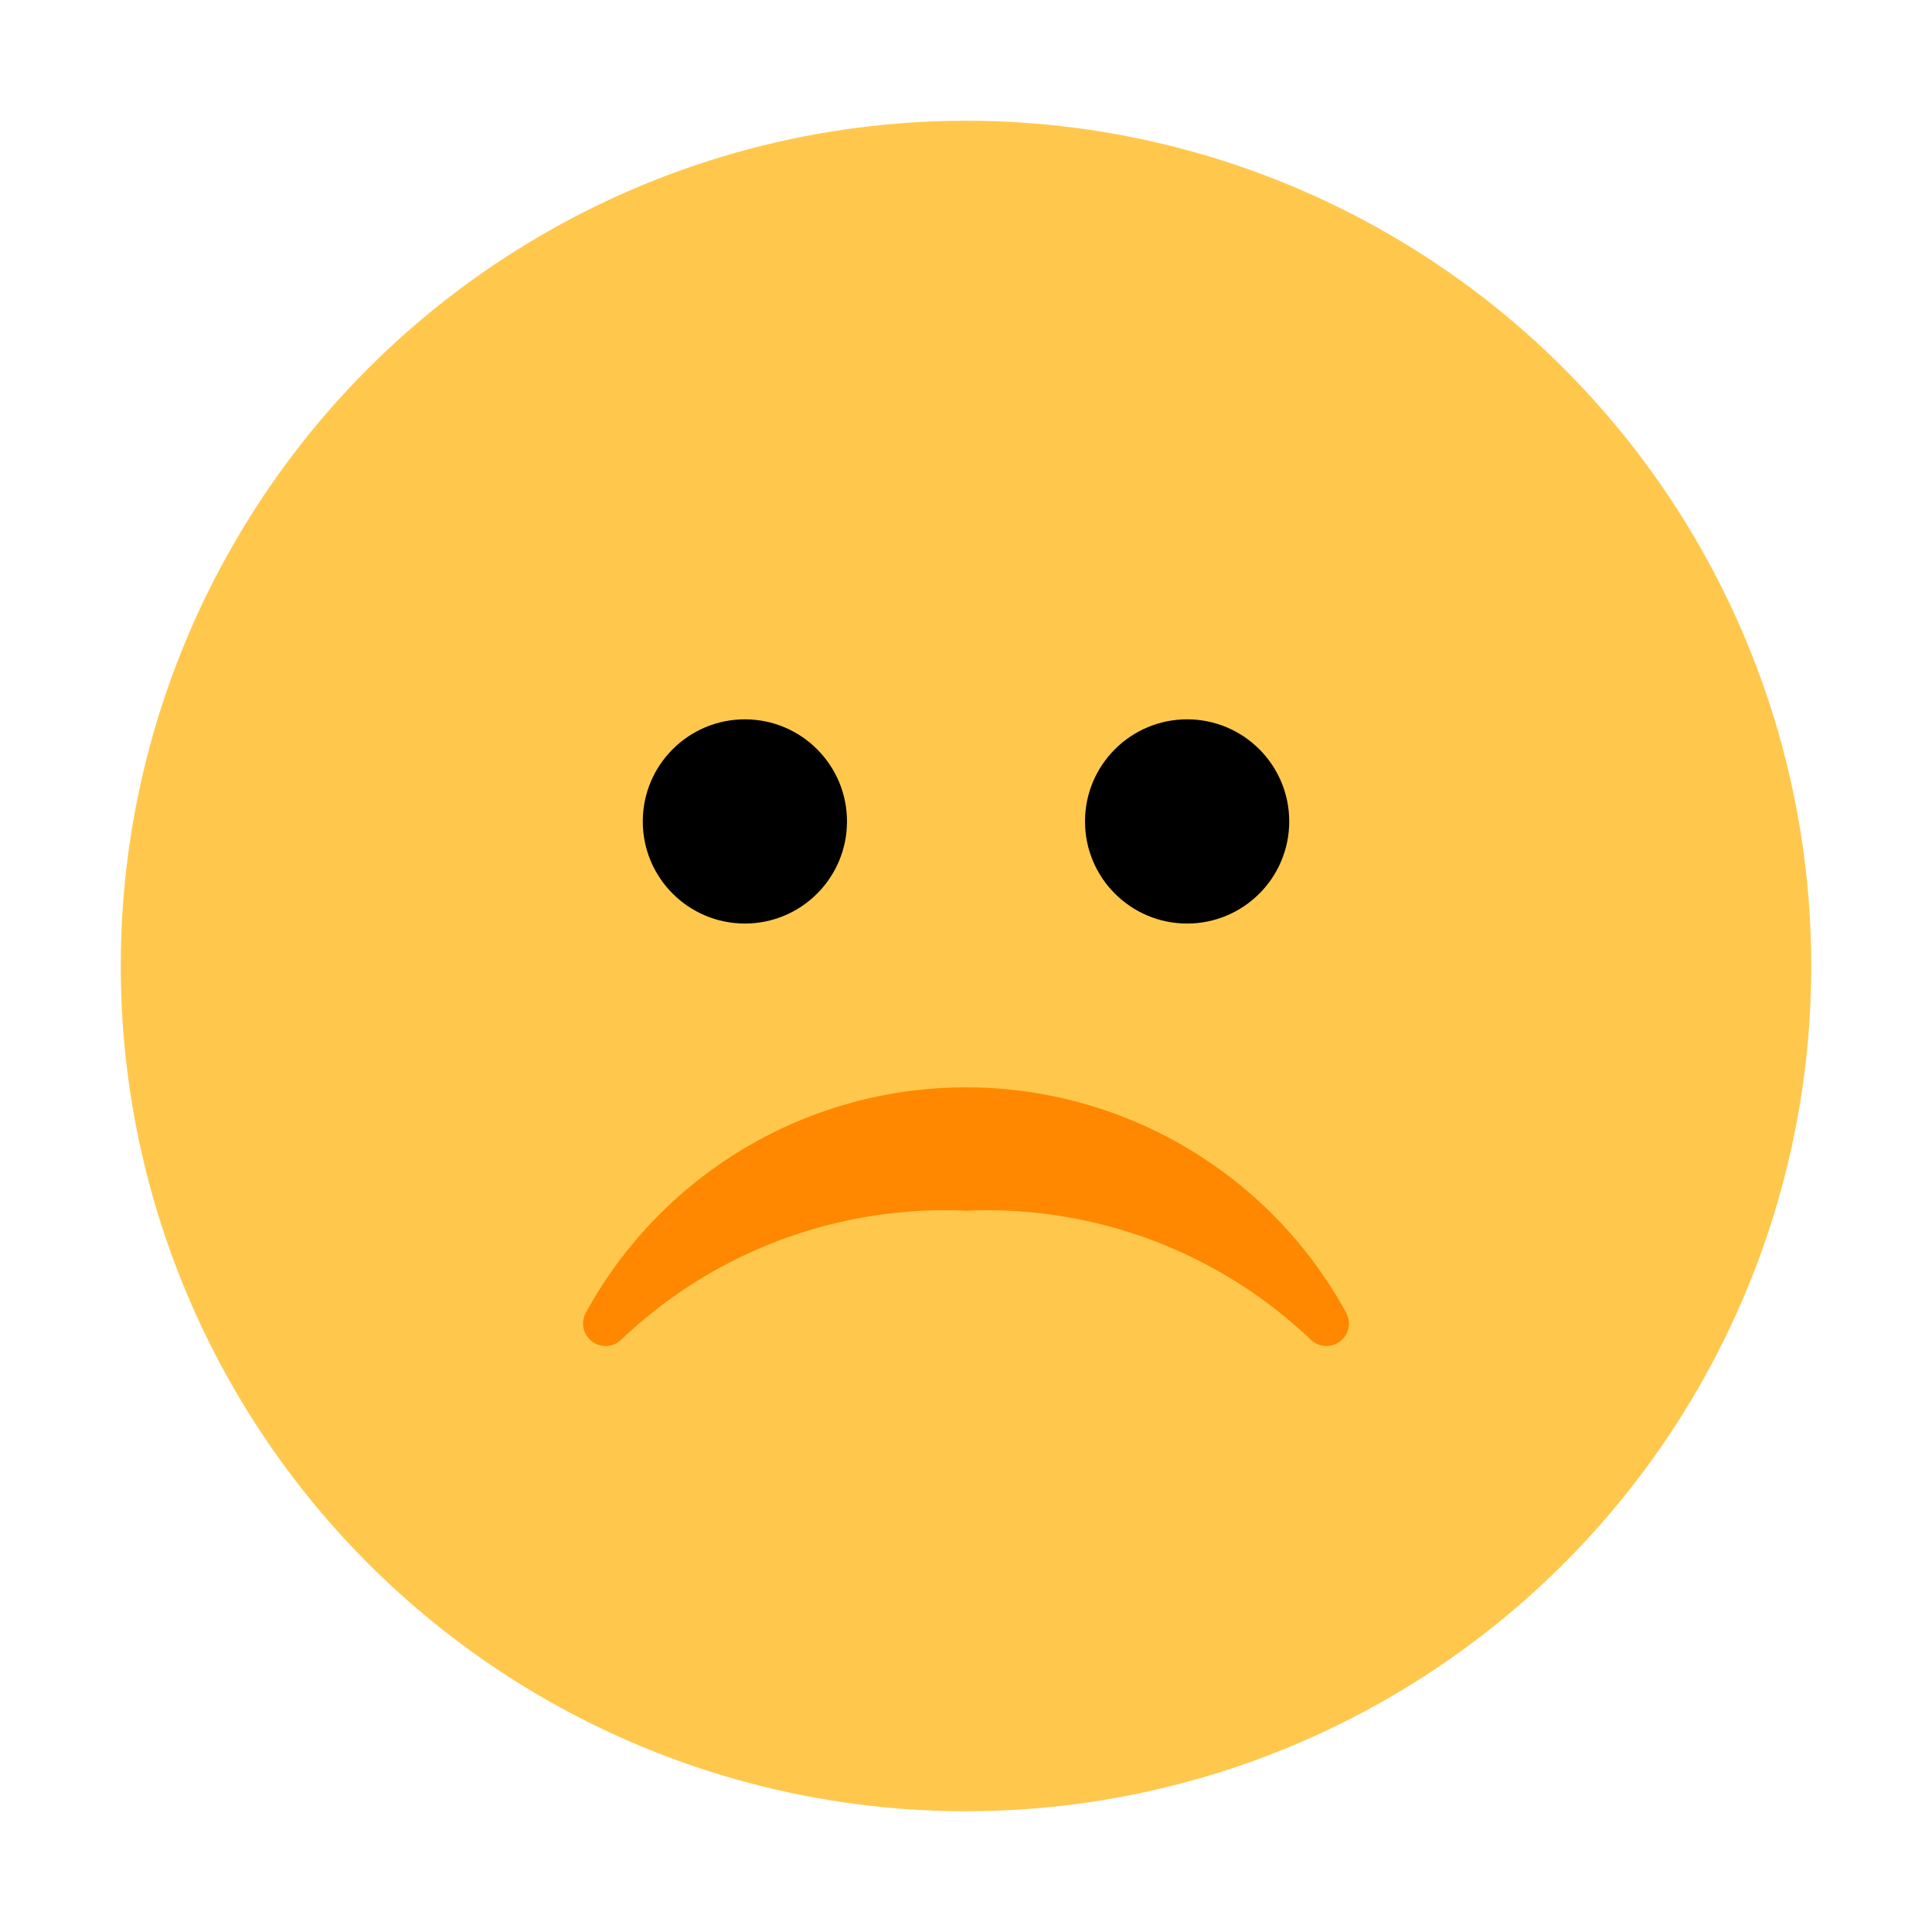 <svg id="Layer_1" data-name="Layer 1" xmlns="http://www.w3.org/2000/svg" viewBox="0 0 40 40"><defs><style>.cls-1{fill:#ffc84d;}.cls-2{fill:#f80;}.cls-3{fill:none;}</style></defs><circle class="cls-1" cx="20" cy="20" r="17.5"/><circle cx="15.422" cy="17.007" r="2.114"/><circle cx="24.578" cy="17.007" r="2.114"/><path class="cls-2" d="M20,25.067a9.71,9.71,0,0,0-7.134,2.666.466.466,0,0,1-.736-.556,8.971,8.971,0,0,1,15.74,0,.466.466,0,0,1-.736.556A9.71,9.71,0,0,0,20,25.067Z"/><rect class="cls-3" width="40" height="40"/></svg>